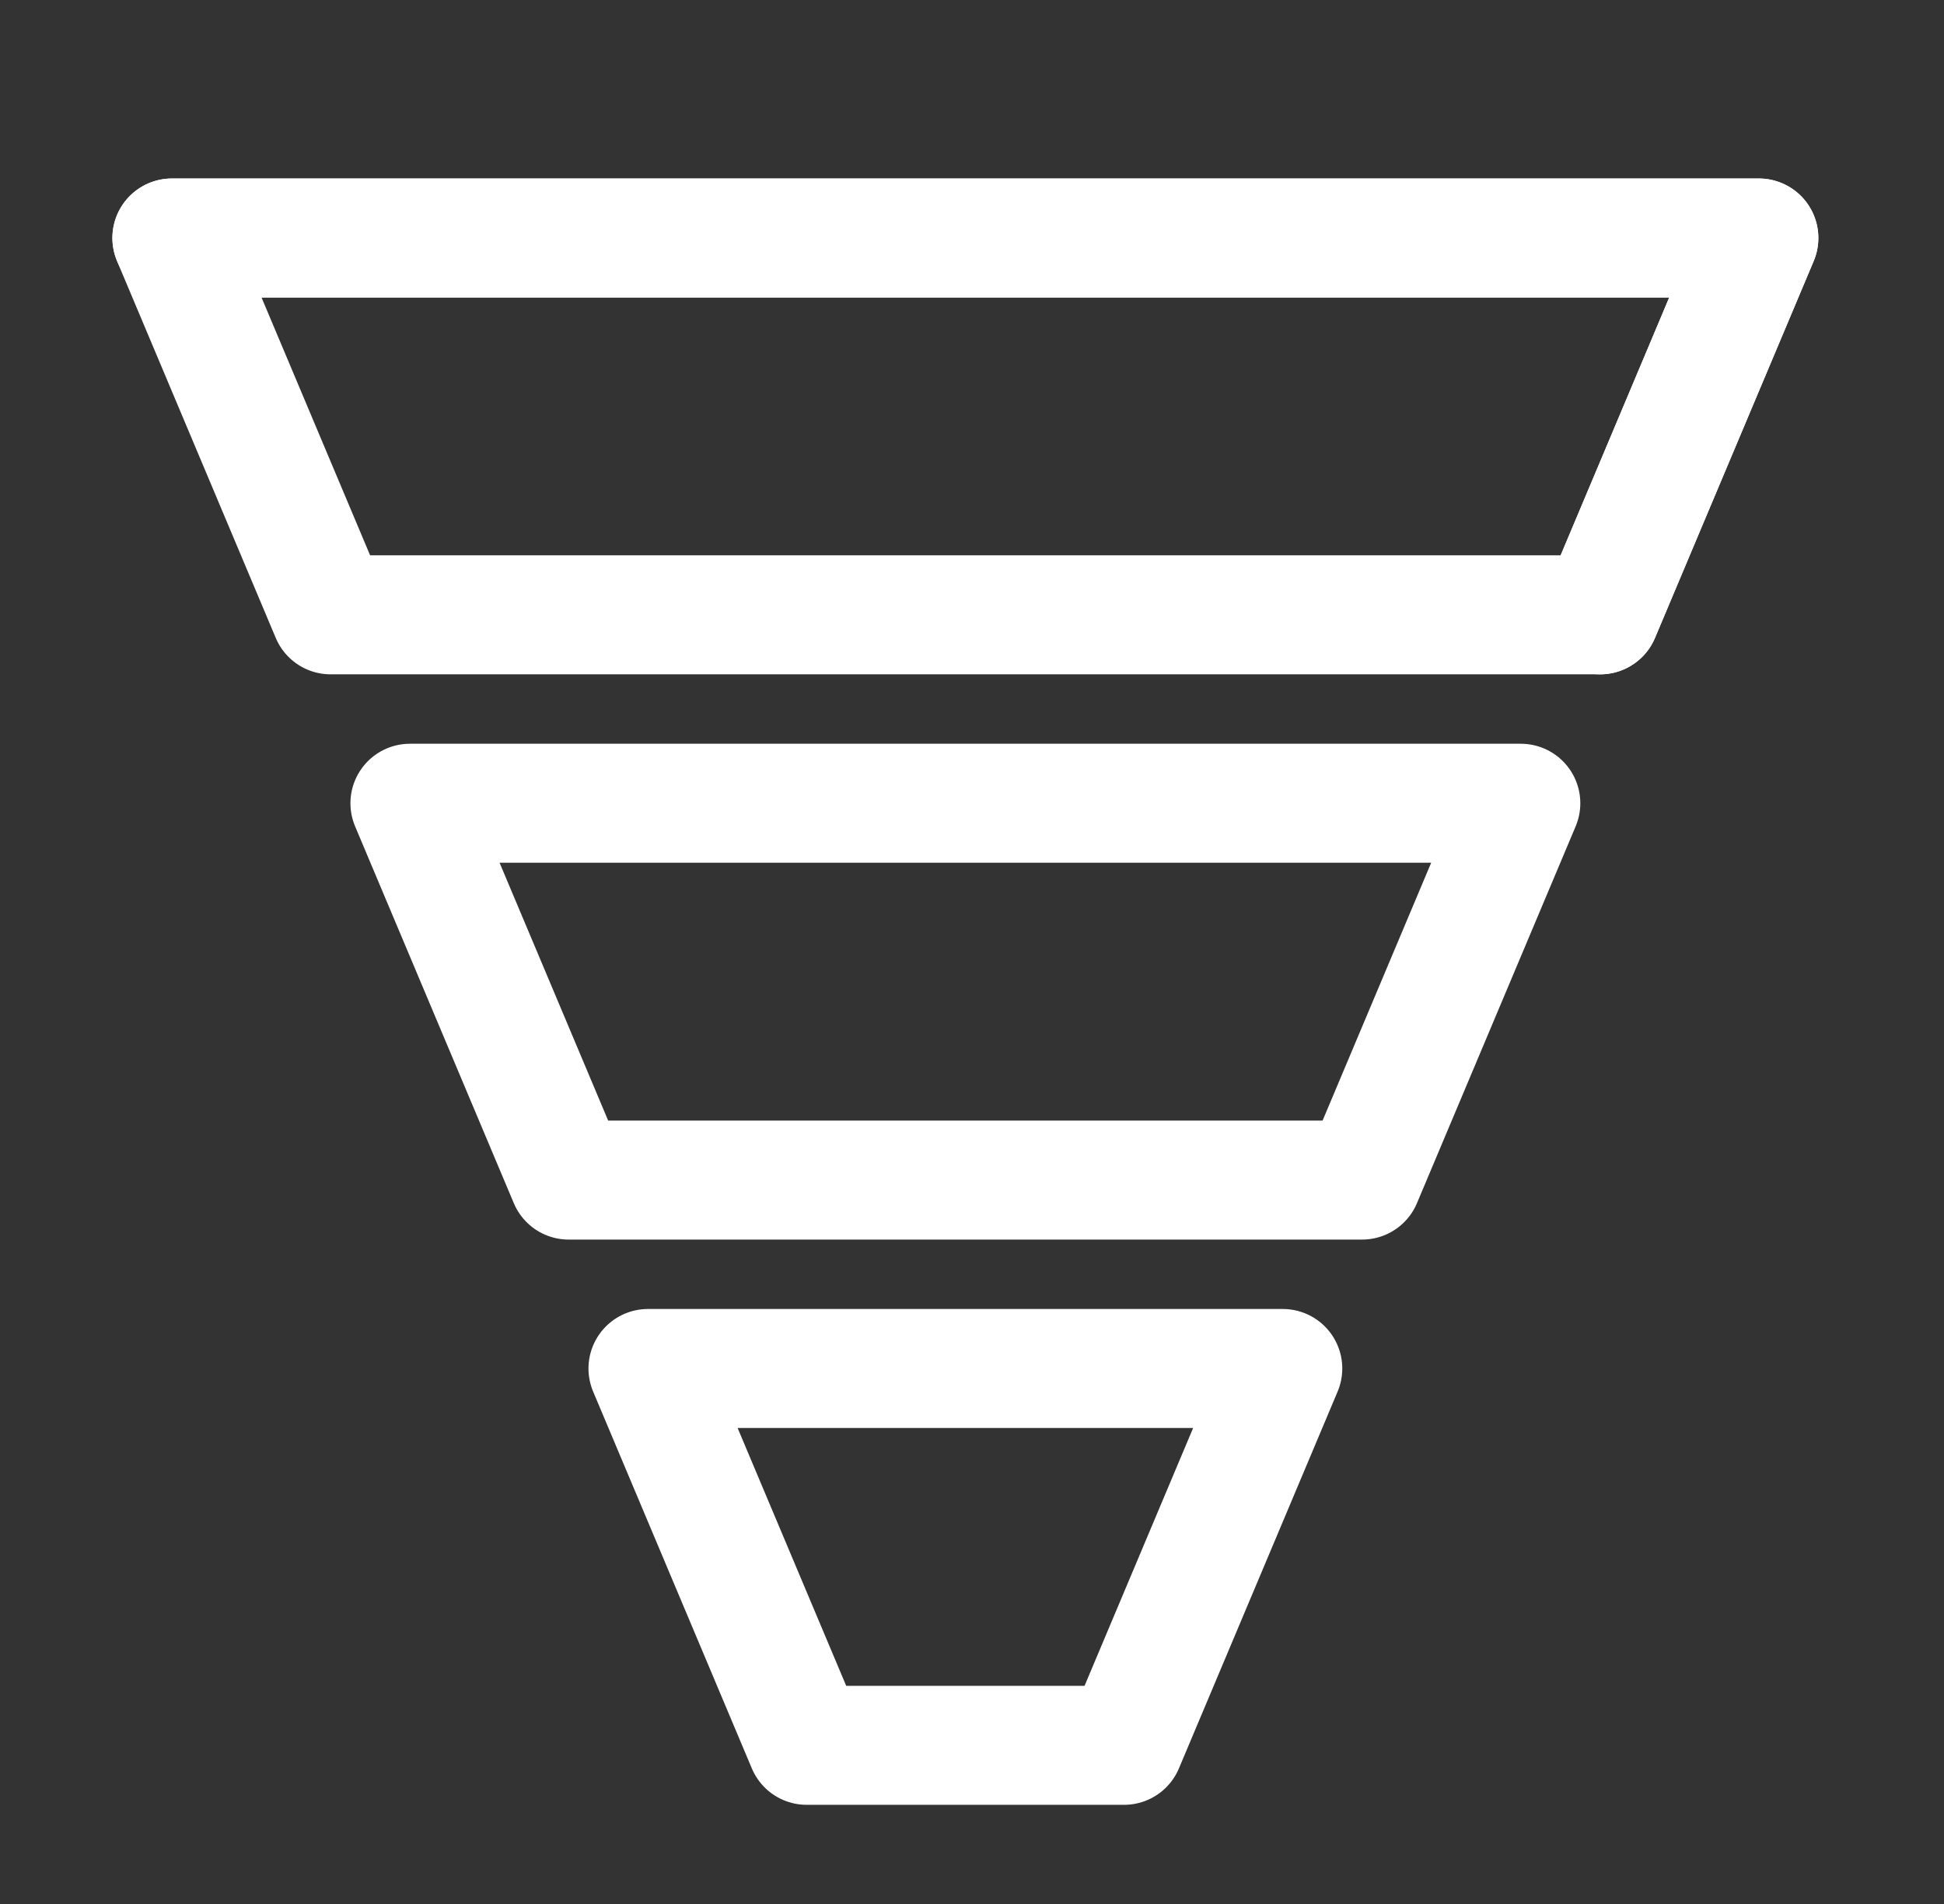 <svg width="49" height="48" viewBox="0 0 49 48" fill="none" xmlns="http://www.w3.org/2000/svg">
<rect x="0" y="0" width="49" height="48" fill="#333333" stroke="none"/>
<g id="marketing_report_data_business_analytics_stats_graph_funnel_statistics_icon_218744 1">
<path id="Vector" fill-rule="evenodd" clip-rule="evenodd" d="M40.333 15.5H8.333L4.333 6H44.333L40.333 15.5Z" stroke="white" stroke-width="3" stroke-linecap="round" stroke-linejoin="round"/>
<path id="Vector_2" d="M4.333 6H44.333L40.333 15.5" stroke="white" stroke-width="3" stroke-linecap="round" stroke-linejoin="round"/>
<path id="Vector_3" fill-rule="evenodd" clip-rule="evenodd" d="M34.333 29.75H14.333L10.333 20.25H38.333L34.333 29.75Z" stroke="white" stroke-width="3" stroke-linecap="round" stroke-linejoin="round"/>
<path id="Vector_4" fill-rule="evenodd" clip-rule="evenodd" d="M28.333 44H20.333L16.333 34.5H32.333L28.333 44Z" stroke="white" stroke-width="3" stroke-linecap="round" stroke-linejoin="round"/>
</g>
</svg>
